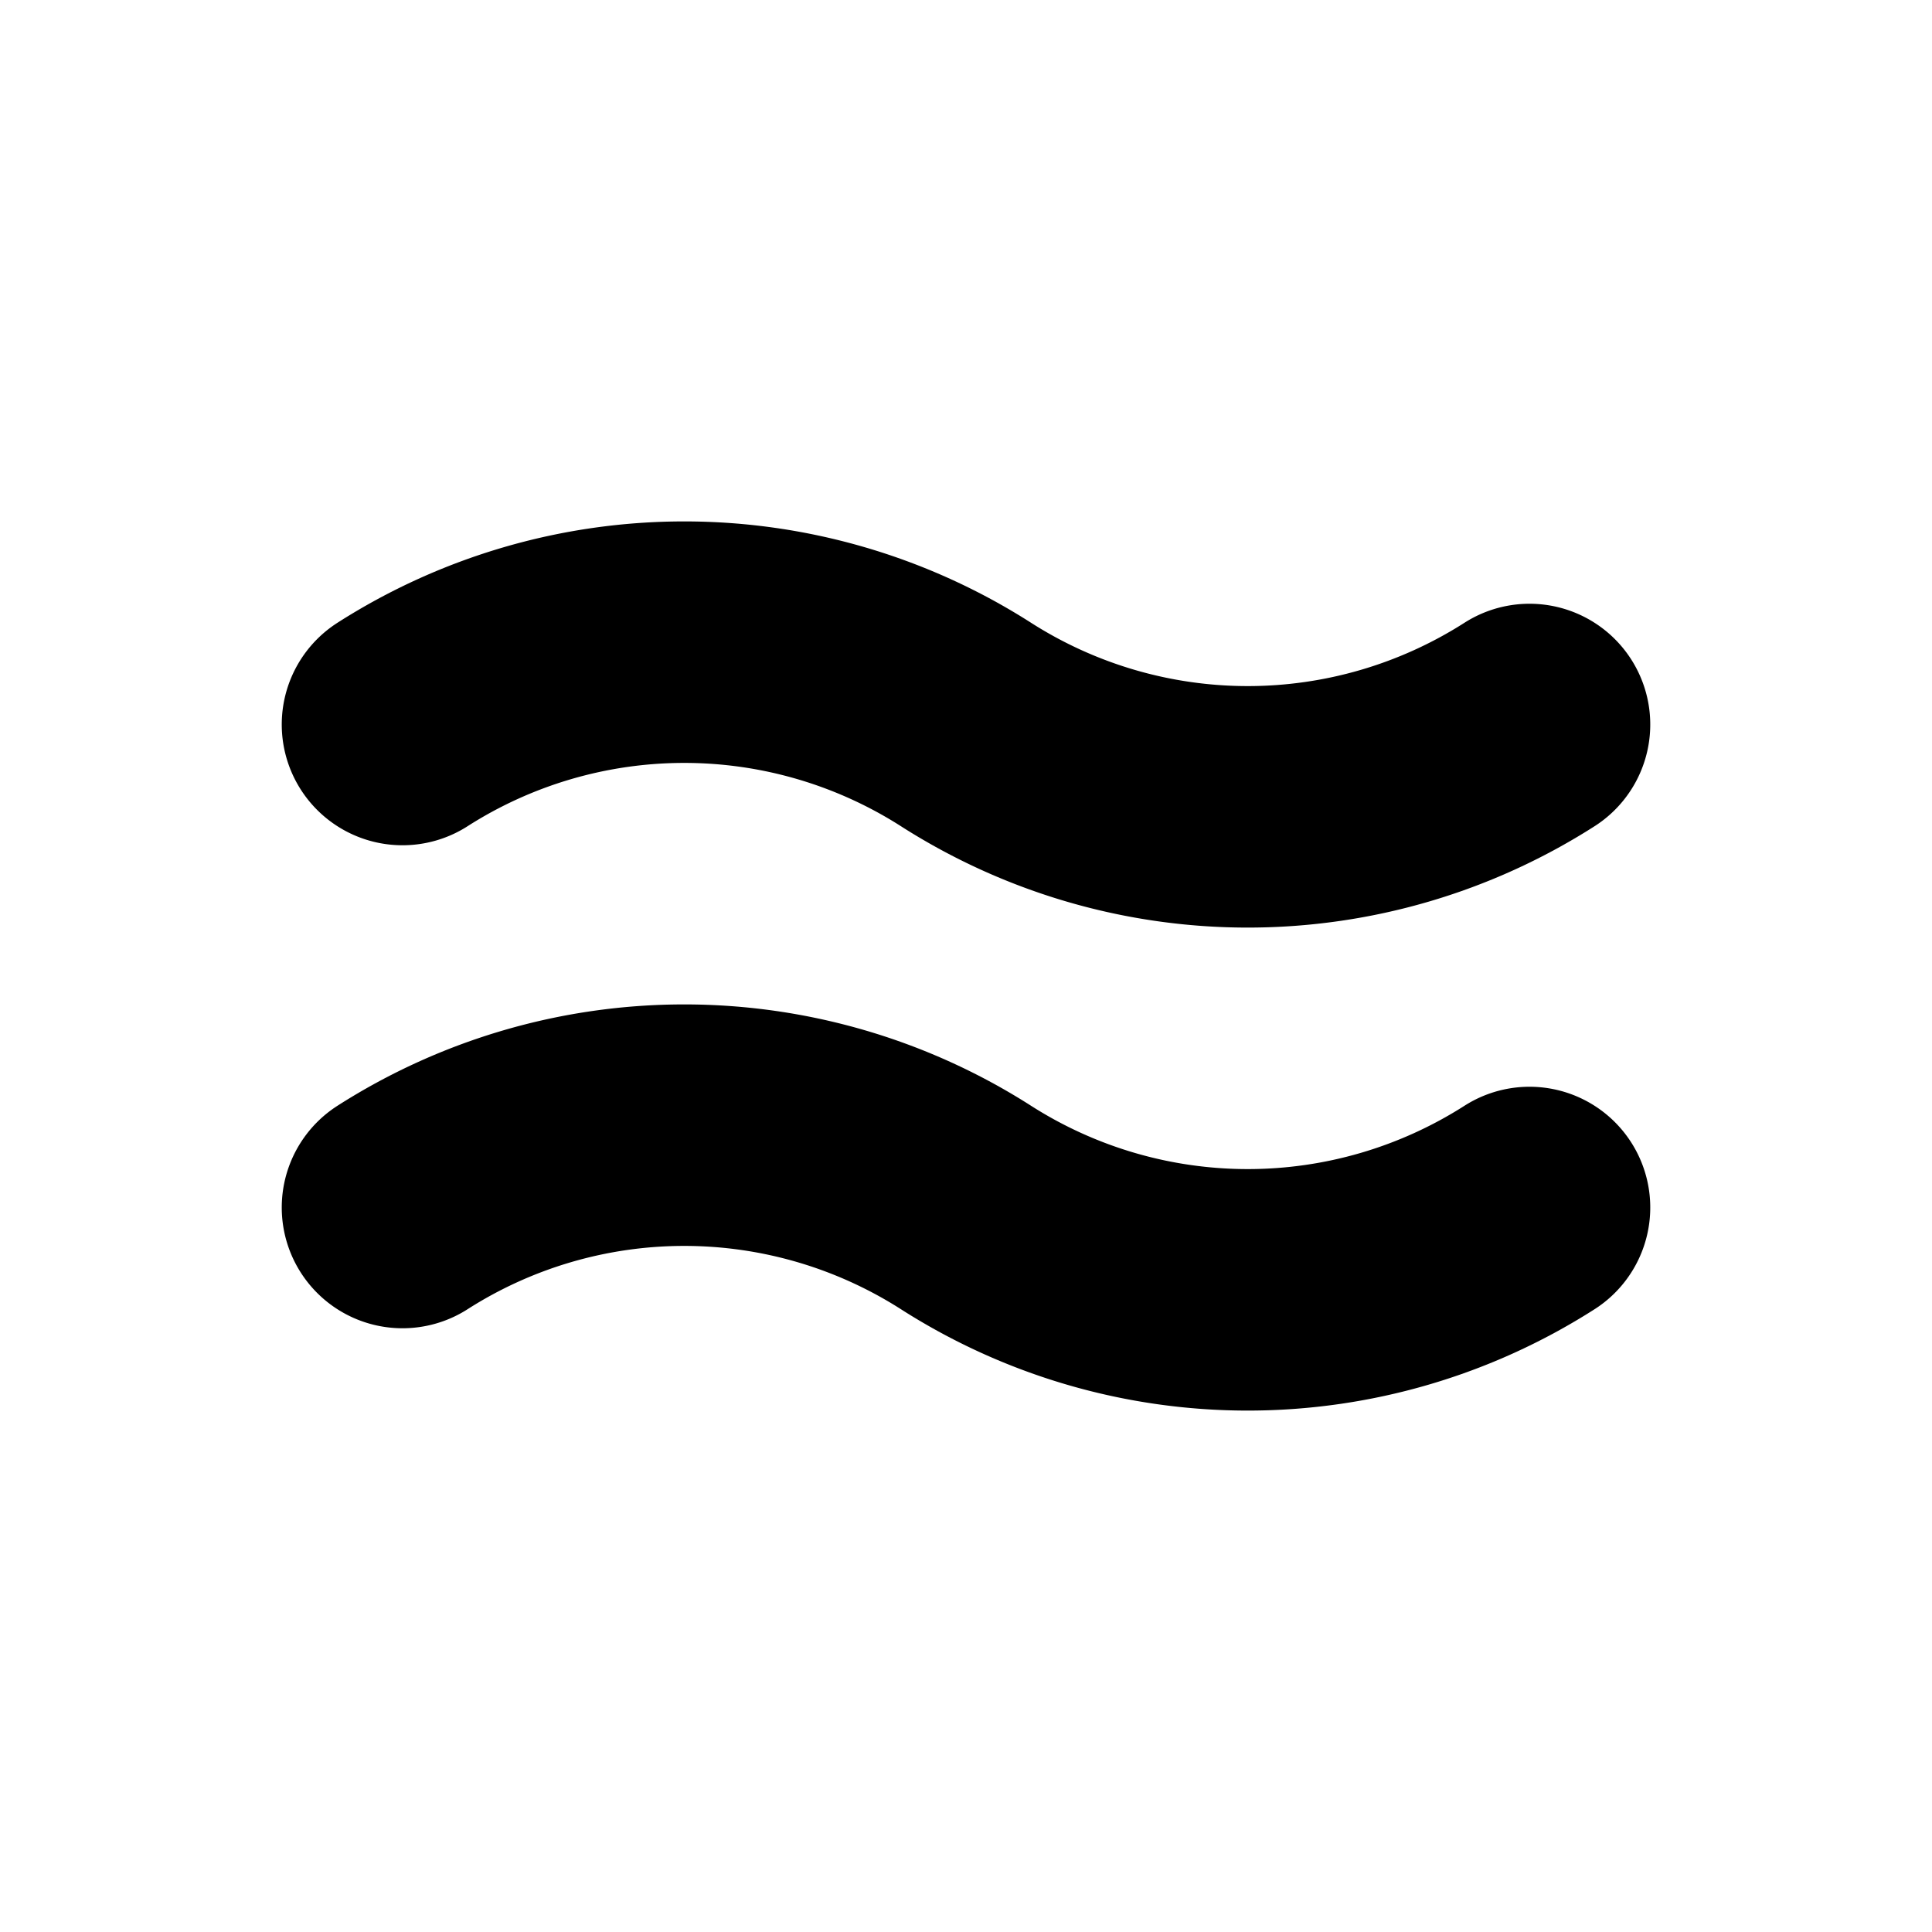 <svg xmlns="http://www.w3.org/2000/svg" width="24" height="24" viewBox="0 0 24 24" fill="none" stroke="currentColor"
     stroke-width="3" stroke-linecap="round" stroke-linejoin="round"
     class="lucide lucide-equal-approximately-icon lucide-equal-approximately">
    <path d="M5 15a6.5 6.5 0 0 1 7 0 6.5 6.5 0 0 0 7 0"/>
    <path d="M5 9a6.5 6.5 0 0 1 7 0 6.5 6.5 0 0 0 7 0"/>
</svg>
